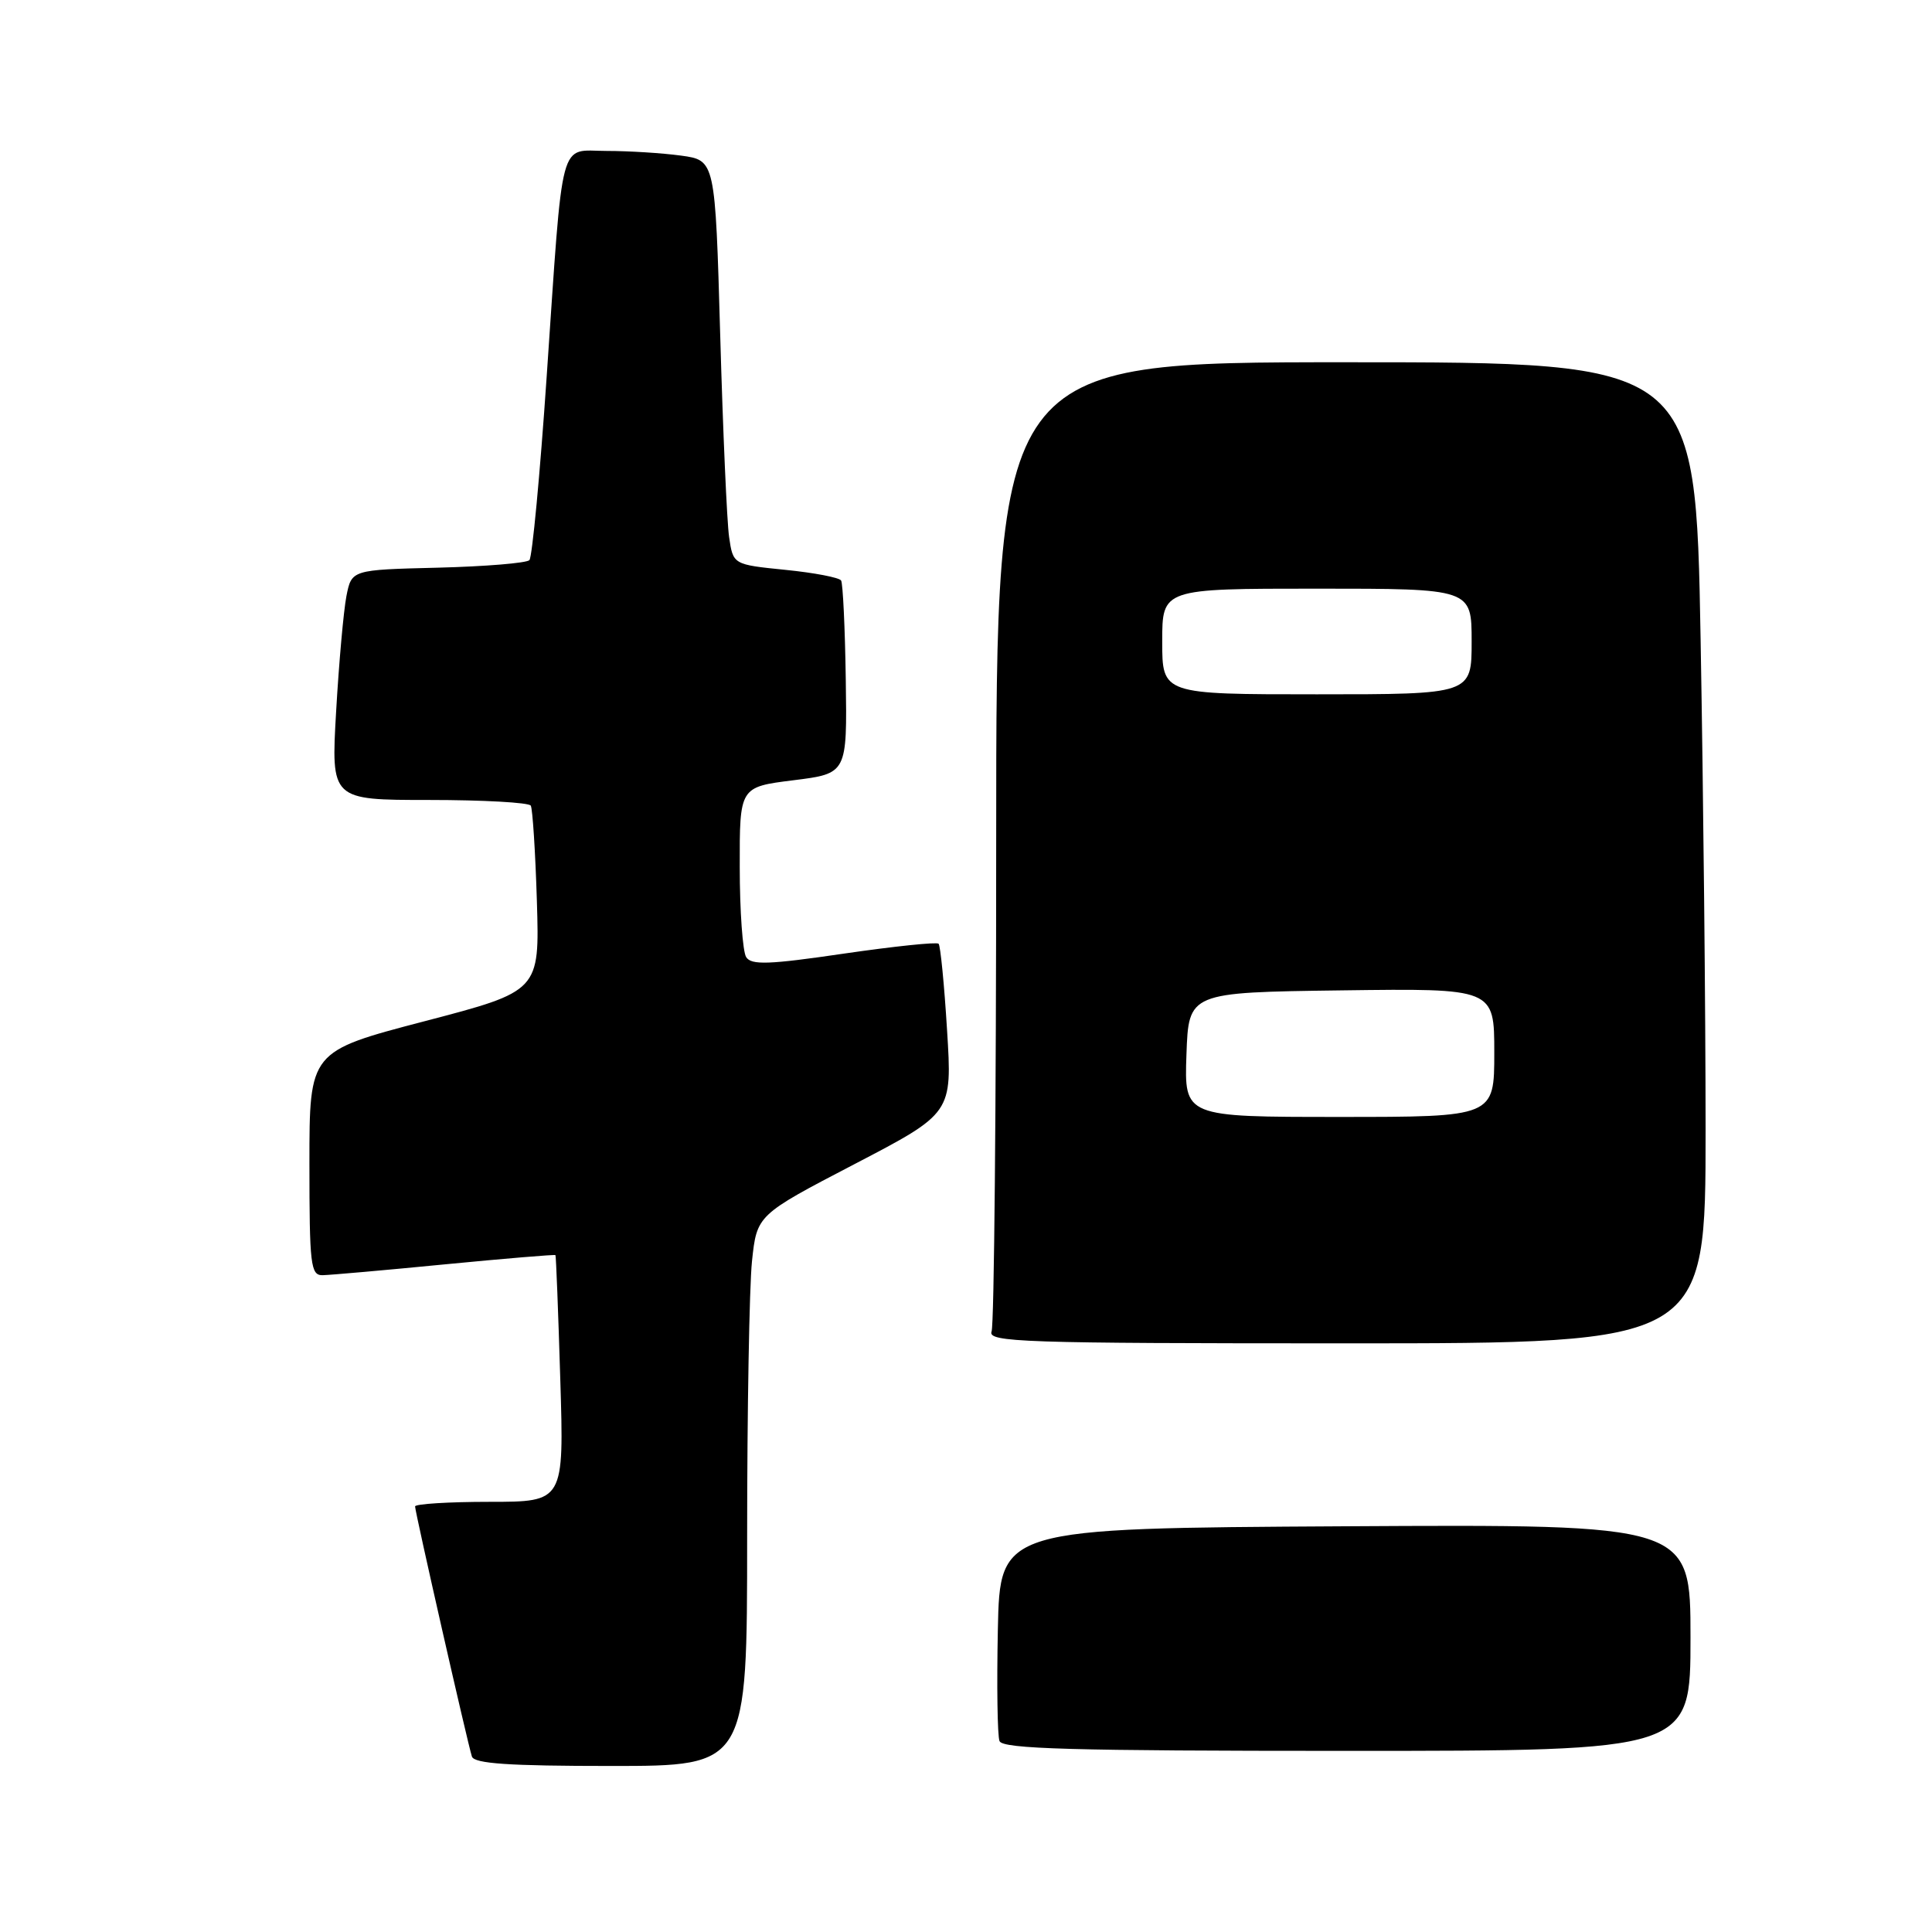 <?xml version="1.0" encoding="UTF-8" standalone="no"?>
<!DOCTYPE svg PUBLIC "-//W3C//DTD SVG 1.1//EN" "http://www.w3.org/Graphics/SVG/1.1/DTD/svg11.dtd" >
<svg xmlns="http://www.w3.org/2000/svg" xmlns:xlink="http://www.w3.org/1999/xlink" version="1.1" viewBox="0 0 256 256">
 <g >
 <path fill="currentColor"
d=" M 99.00 203.65 C 99.00 186.95 99.29 170.53 99.64 167.14 C 100.29 160.99 100.29 160.99 113.23 154.25 C 126.18 147.50 126.18 147.50 125.49 136.50 C 125.12 130.45 124.61 125.30 124.37 125.05 C 124.13 124.80 118.48 125.39 111.81 126.36 C 101.87 127.82 99.55 127.90 98.87 126.82 C 98.41 126.09 98.02 120.72 98.02 114.89 C 98.00 104.28 98.00 104.28 105.12 103.39 C 112.25 102.50 112.25 102.50 112.07 90.07 C 111.97 83.23 111.69 77.31 111.45 76.92 C 111.21 76.53 107.89 75.89 104.08 75.51 C 97.14 74.81 97.14 74.81 96.61 71.16 C 96.32 69.15 95.79 57.09 95.43 44.37 C 94.77 21.24 94.77 21.24 90.25 20.62 C 87.76 20.28 83.33 20.00 80.41 20.00 C 73.97 20.00 74.67 17.37 72.43 50.00 C 71.55 62.93 70.52 73.82 70.15 74.22 C 69.77 74.61 64.32 75.06 58.03 75.22 C 46.59 75.50 46.59 75.50 45.90 79.00 C 45.53 80.92 44.91 87.79 44.54 94.25 C 43.86 106.00 43.86 106.00 56.87 106.00 C 64.03 106.00 70.08 106.34 70.33 106.75 C 70.57 107.16 70.94 112.86 71.14 119.42 C 71.50 131.33 71.50 131.33 56.25 135.32 C 41.00 139.31 41.00 139.31 41.00 154.15 C 41.00 167.64 41.16 169.00 42.75 168.97 C 43.71 168.95 51.02 168.31 58.98 167.53 C 66.94 166.76 73.52 166.21 73.60 166.31 C 73.68 166.42 73.97 173.81 74.24 182.75 C 74.74 199.00 74.74 199.00 64.87 199.00 C 59.44 199.00 55.00 199.28 55.00 199.61 C 55.00 200.36 61.96 230.99 62.53 232.75 C 62.84 233.69 67.43 234.00 80.97 234.00 C 99.00 234.00 99.00 234.00 99.00 203.65 Z  M 224.00 216.99 C 224.00 201.98 224.00 201.98 178.25 202.24 C 132.50 202.50 132.50 202.50 132.22 215.95 C 132.07 223.35 132.16 229.98 132.44 230.70 C 132.84 231.74 142.02 232.00 178.47 232.00 C 224.00 232.00 224.00 232.00 224.00 216.99 Z  M 226.00 149.75 C 226.00 134.21 225.70 104.96 225.34 84.75 C 224.68 48.00 224.68 48.00 178.34 48.00 C 132.00 48.00 132.00 48.00 132.00 111.42 C 132.00 146.30 131.73 175.55 131.39 176.42 C 130.84 177.85 135.39 178.00 178.39 178.00 C 226.00 178.00 226.00 178.00 226.00 149.75 Z  M 157.21 139.75 C 157.50 131.50 157.50 131.50 177.75 131.23 C 198.00 130.96 198.00 130.96 198.00 139.48 C 198.00 148.00 198.00 148.00 177.46 148.00 C 156.92 148.00 156.92 148.00 157.21 139.75 Z  M 154.00 85.00 C 154.00 78.00 154.00 78.00 174.50 78.00 C 195.00 78.00 195.00 78.00 195.00 85.00 C 195.00 92.00 195.00 92.00 174.50 92.00 C 154.00 92.00 154.00 92.00 154.00 85.00 Z "/>
</g>
</svg>